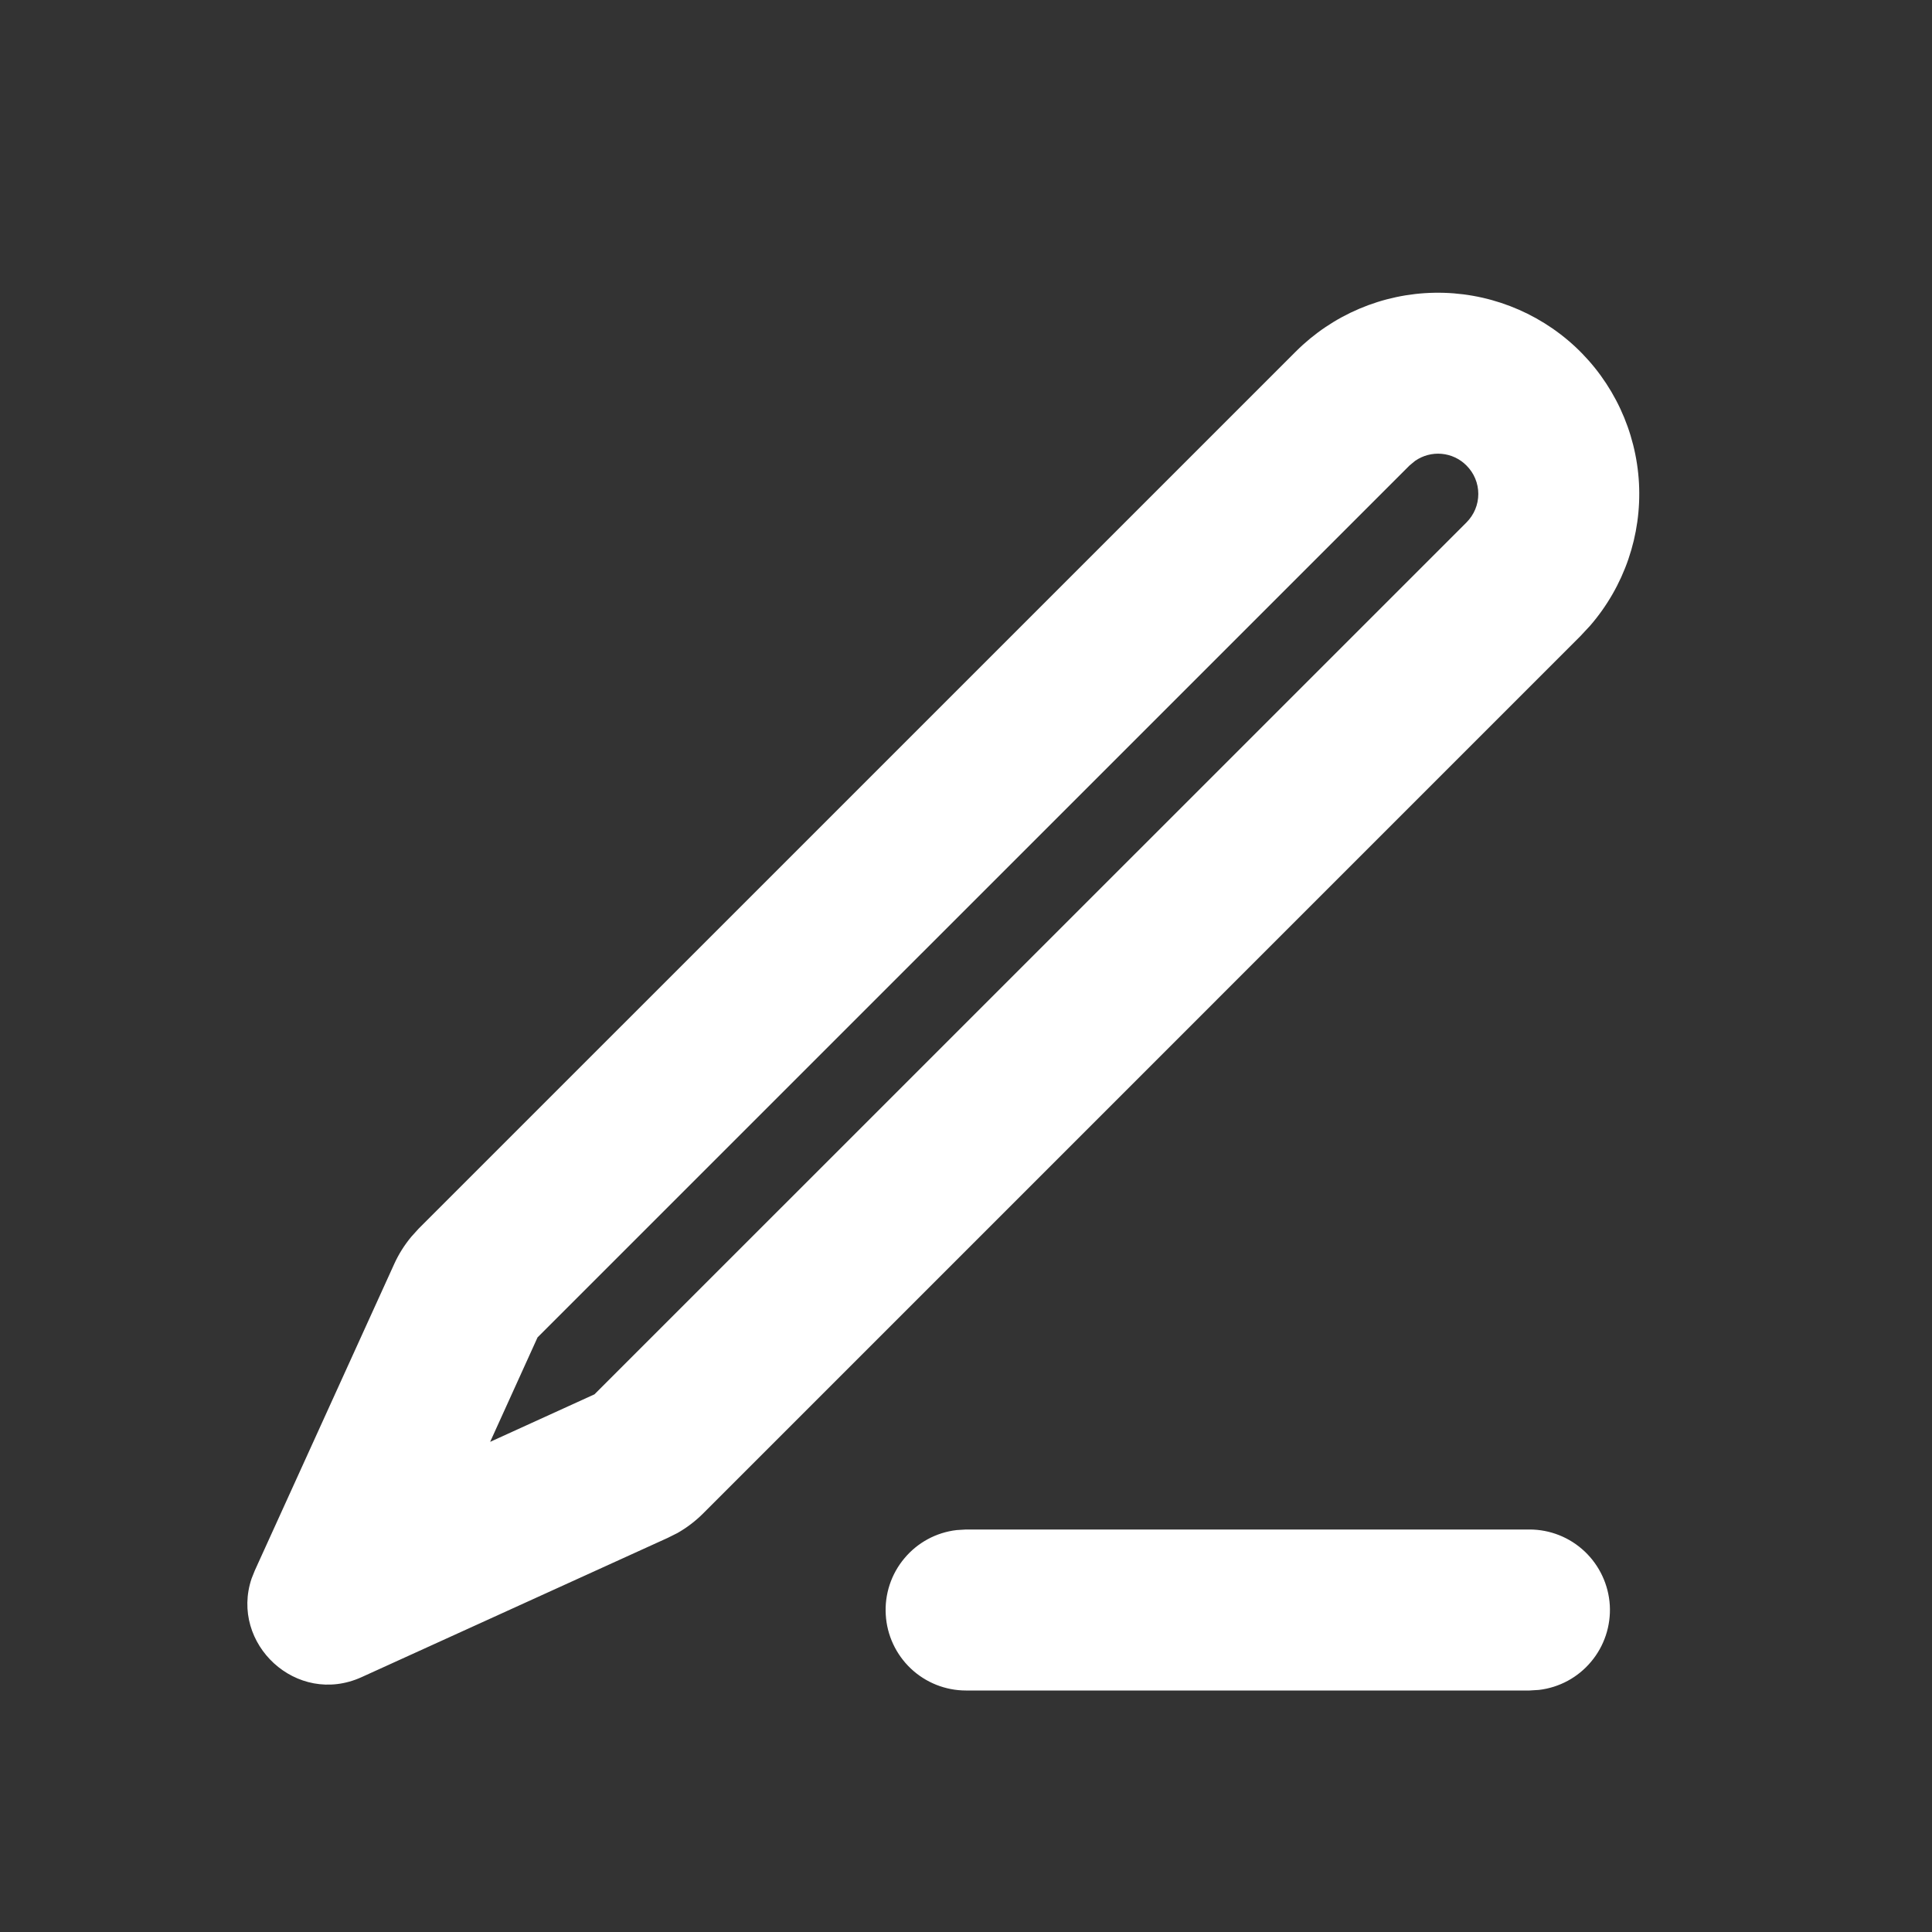 <svg width="30" height="30" viewBox="0 0 30 30" fill="none" xmlns="http://www.w3.org/2000/svg">
<rect x="0" y="0" width="30" height="30" fill="#333333" stroke="none"/>
<g clip-path="url(#clip0_96_207)">
<path fill-rule="evenodd" clip-rule="evenodd" d="M23.75 23.75C24.069 23.75 24.375 23.872 24.607 24.091C24.838 24.31 24.978 24.609 24.997 24.927C25.015 25.245 24.912 25.558 24.707 25.802C24.503 26.047 24.213 26.204 23.896 26.241L23.75 26.25H15C14.681 26.25 14.375 26.128 14.143 25.909C13.912 25.69 13.772 25.391 13.754 25.073C13.735 24.755 13.838 24.442 14.043 24.198C14.247 23.953 14.537 23.796 14.854 23.759L15 23.75H23.75ZM20.12 5.46C20.692 4.888 21.465 4.56 22.274 4.546C23.083 4.532 23.866 4.832 24.459 5.383C25.051 5.935 25.406 6.695 25.45 7.503C25.493 8.311 25.221 9.104 24.691 9.716L24.539 9.879L10.919 23.5C10.8 23.619 10.665 23.722 10.519 23.805L10.369 23.88L5.614 26.043C4.604 26.501 3.566 25.521 3.907 24.511L3.957 24.386L6.12 19.63C6.189 19.477 6.279 19.334 6.386 19.205L6.499 19.08L20.12 5.46ZM22.771 7.228C22.668 7.124 22.531 7.06 22.385 7.047C22.24 7.034 22.094 7.073 21.974 7.156L21.887 7.228L8.347 20.767L7.611 22.389L9.231 21.651L22.771 8.113C22.829 8.054 22.876 7.985 22.907 7.91C22.939 7.834 22.955 7.752 22.955 7.67C22.955 7.588 22.939 7.506 22.907 7.43C22.876 7.355 22.829 7.286 22.771 7.228Z" fill="white"/>
</g>
<defs>
<clipPath id="clip0_96_207">
<rect width="30" height="30" fill="white"/>
</clipPath>
</defs>
</svg>
